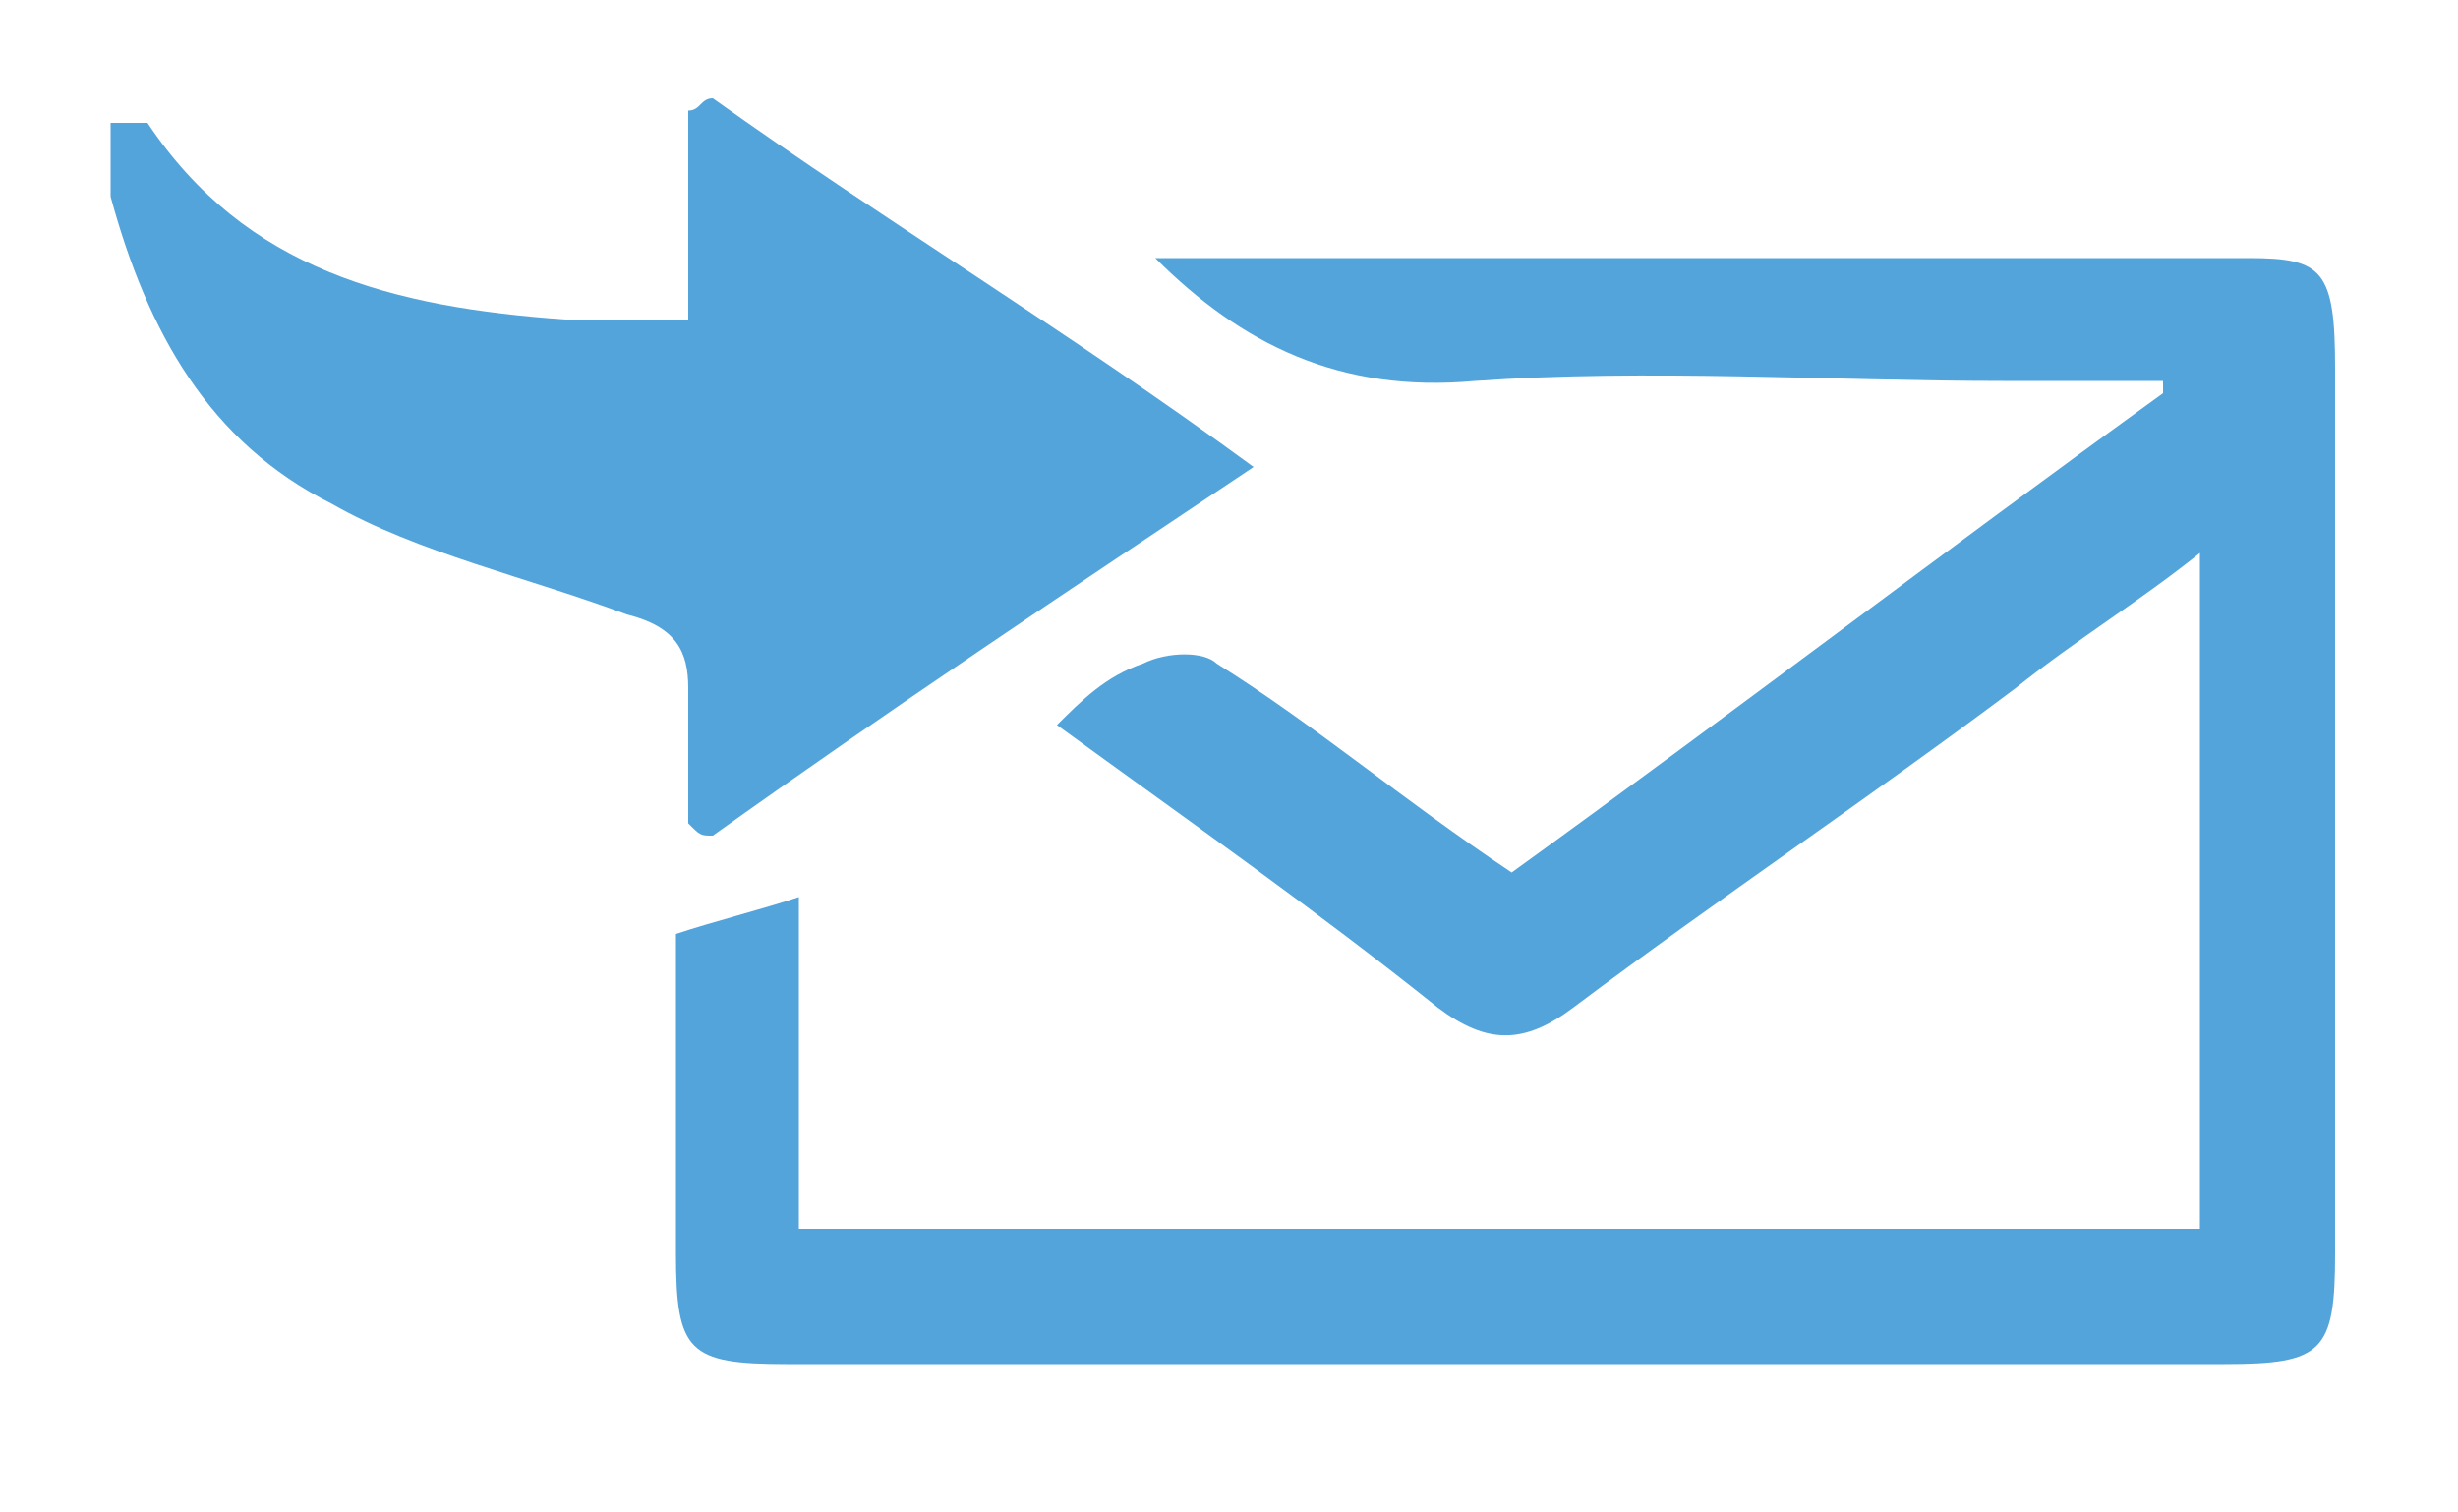 <?xml version="1.0" encoding="utf-8"?>
<!-- Generator: Adobe Illustrator 19.0.0, SVG Export Plug-In . SVG Version: 6.00 Build 0)  -->
<svg version="1.1" id="Capa_1" xmlns="http://www.w3.org/2000/svg" xmlns:xlink="http://www.w3.org/1999/xlink" x="0px" y="0px"
	 viewBox="0 0 20 12.3" style="enable-background:new 0 0 20 12.3;" xml:space="preserve">
<style type="text/css">
	.st0{fill:#53A4DB;}
</style>
<g id="XMLID_4_">
	<path id="XMLID_3_" class="st0" d="M0.9,1C1,1,1.2,1,1.2,1c0.8,1.2,2,1.5,3.4,1.6c0.3,0,0.6,0,1,0c0-0.6,0-1.1,0-1.7
		c0.1,0,0.1-0.1,0.2-0.1c1.4,1,2.9,1.9,4.4,3c-1.5,1-3,2-4.4,3c-0.1,0-0.1,0-0.2-0.1c0-0.4,0-0.8,0-1.1c0-0.3-0.1-0.5-0.5-0.6
		C4.3,4.7,3.4,4.5,2.7,4.1c-1-0.5-1.5-1.4-1.8-2.5C0.9,1.4,0.9,1.2,0.9,1z"/>
	<path id="XMLID_2_" class="st0" d="M17.9,10c0-1.8,0-3.6,0-5.5c-0.5,0.4-1,0.7-1.5,1.1c-1.2,0.9-2.4,1.7-3.6,2.6
		c-0.4,0.3-0.7,0.3-1.1,0c-1-0.8-2-1.5-3.1-2.3C8.8,5.7,9,5.5,9.3,5.4c0.2-0.1,0.5-0.1,0.6,0c0.8,0.5,1.5,1.1,2.4,1.7
		c1.8-1.3,3.5-2.6,5.3-3.9c0,0,0-0.1,0-0.1c-0.4,0-0.9,0-1.3,0c-1.4,0-2.9-0.1-4.3,0c-1.1,0.1-1.9-0.3-2.6-1c0.2,0,0.3,0,0.5,0
		c2.8,0,5.6,0,8.4,0C18.9,2.1,19,2.2,19,3c0,2.4,0,4.8,0,7.2c0,0.8-0.1,0.9-0.9,0.9c-3.9,0-7.8,0-11.7,0c-0.8,0-0.9-0.1-0.9-0.9
		c0-0.9,0-1.7,0-2.6c0.3-0.1,0.7-0.2,1-0.3c0,0.9,0,1.7,0,2.7C10.3,10,14.1,10,17.9,10z"/>
</g>
</svg>
